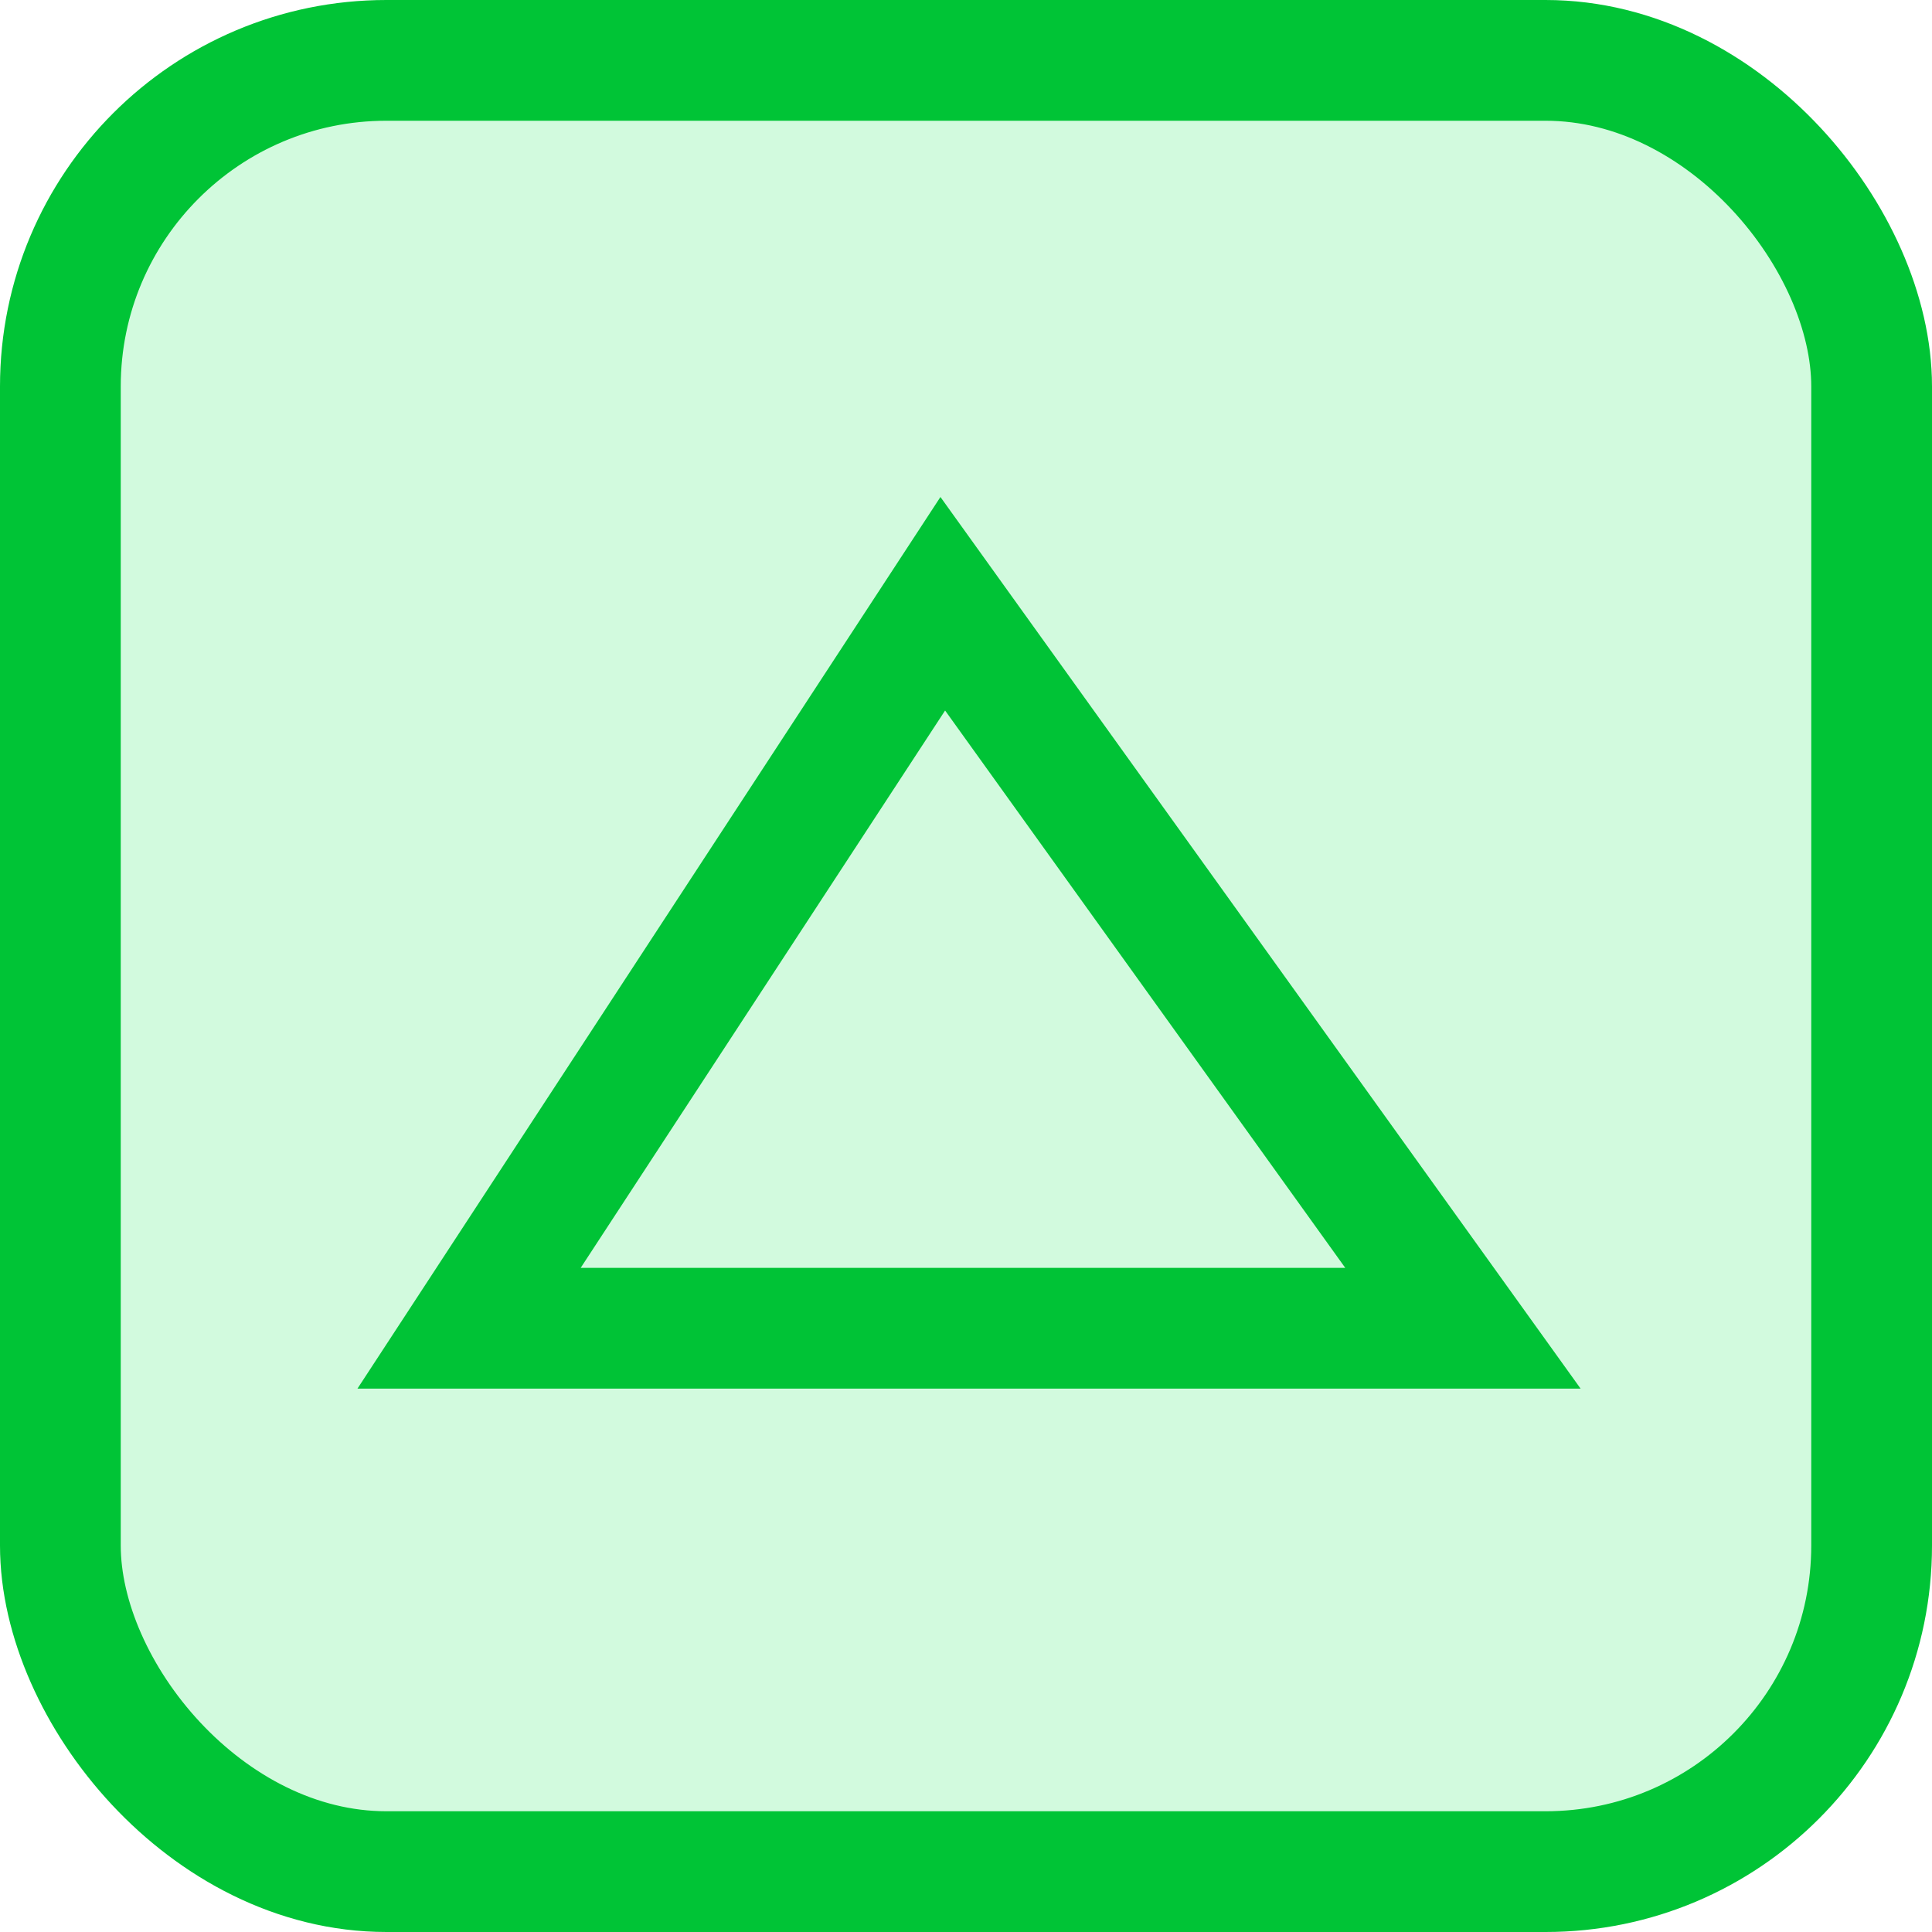 <svg width="80" height="80" viewBox="0 0 80 80" fill="none" xmlns="http://www.w3.org/2000/svg">
<rect x="2.5" y="2.5" width="75" height="75" rx="13.5" fill="#0BE848" fill-opacity="0.18"/>
<rect x="2.5" y="2.5" width="75" height="75" rx="13.5" stroke="#00C436" stroke-width="5"/>
<path d="M19.423 55L39.038 25L60.577 55H19.423Z" stroke="#00C336" stroke-width="5"/>
</svg>

